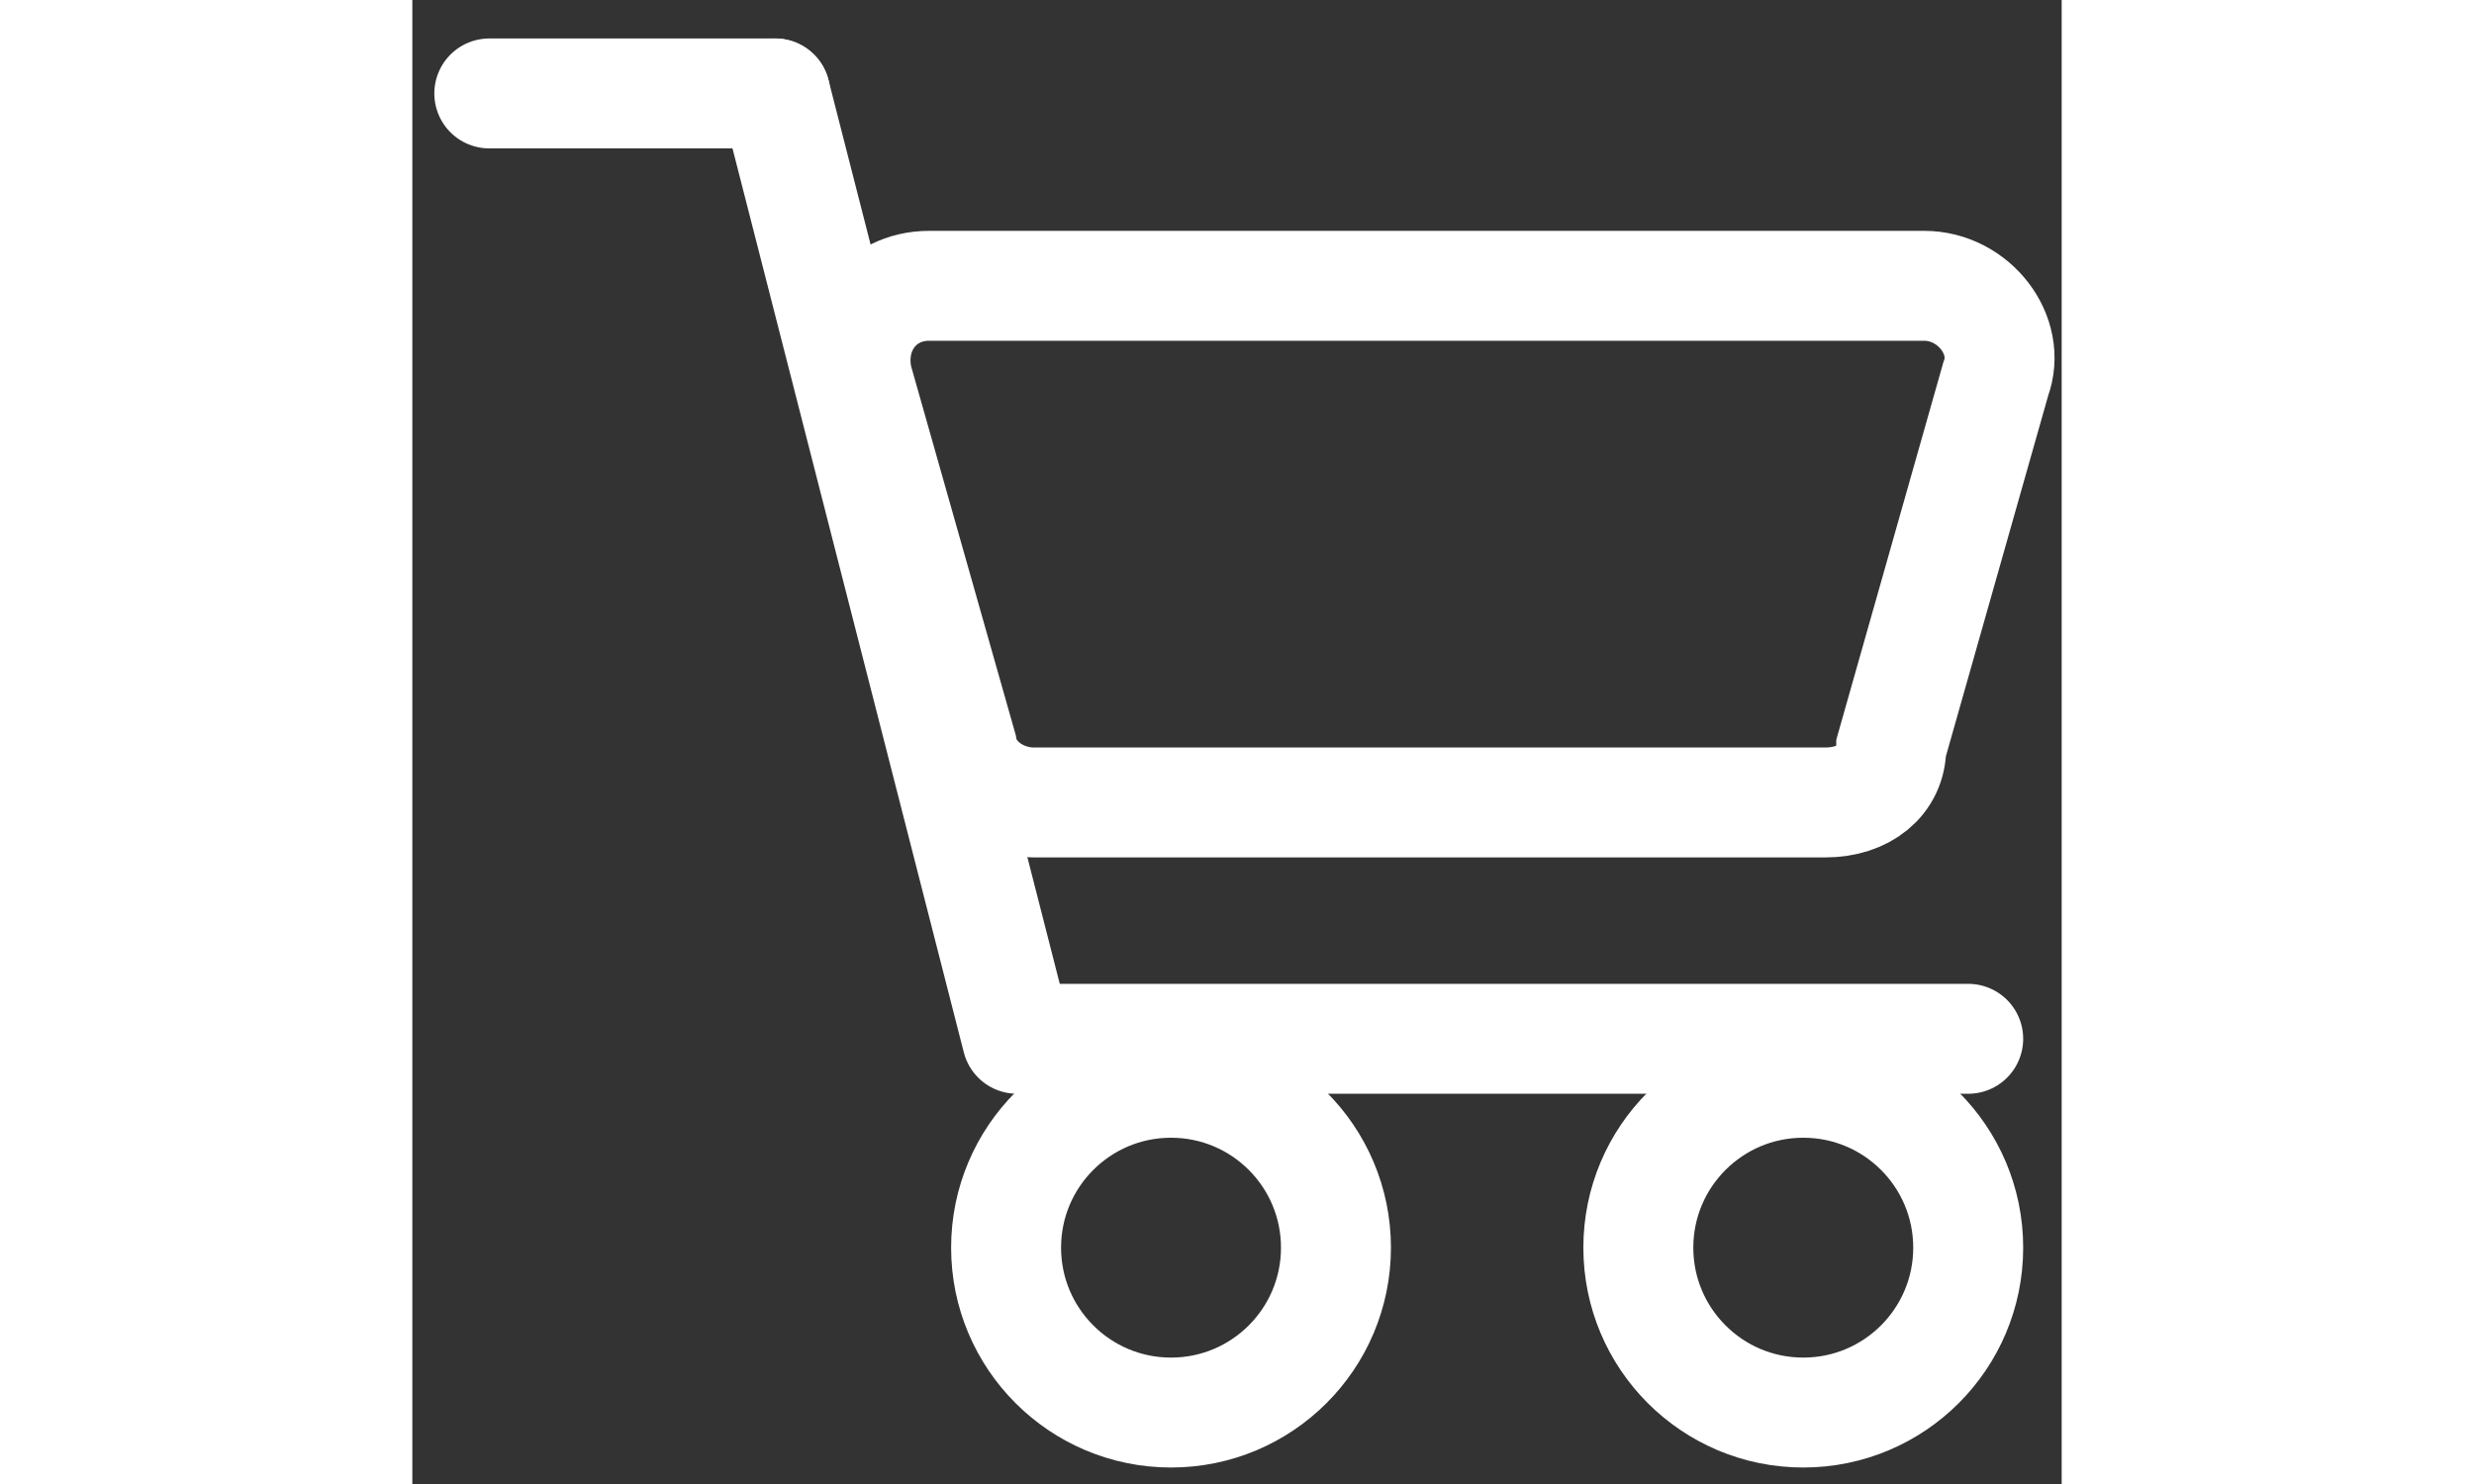 <?xml version="1.0" ?><svg fill="none" height="30" viewBox="0 0 30 27" width="50" xmlns="http://www.w3.org/2000/svg"><rect x="0" y="0" width="30" height="27" fill="#333333" stroke="none"/><path d="M1.4 1.7H6.6" stroke="#fff" stroke-linecap="round" stroke-miterlimit="10" stroke-width="2"/><path d="M6.6 1.7L11 18.9" stroke="#fff" stroke-linecap="round" stroke-miterlimit="10" stroke-width="2"/><path d="M11.8 18.9H28.3" stroke="#fff" stroke-linecap="round" stroke-miterlimit="10" stroke-width="2"/><path d="M13.8 25.7C15.457 25.7 16.8 24.357 16.8 22.7C16.8 21.043 15.457 19.7 13.8 19.7C12.143 19.7 10.8 21.043 10.8 22.7C10.8 24.357 12.143 25.7 13.8 25.7Z" stroke="#fff" stroke-linecap="round" stroke-miterlimit="10" stroke-width="2"/><path d="M25.3 25.7C26.957 25.7 28.3 24.357 28.3 22.7C28.3 21.043 26.957 19.7 25.3 19.7C23.643 19.7 22.3 21.043 22.3 22.7C22.3 24.357 23.643 25.7 25.3 25.7Z" stroke="#fff" stroke-linecap="round" stroke-miterlimit="10" stroke-width="2"/><path d="M25.7 14.6H11.3C10.7 14.6 10.1 14.2 10 13.6L8.1 6.9C7.9 6 8.5 5.2 9.4 5.2H27.5C28.4 5.2 29.1 6.1 28.8 6.9L26.9 13.6C26.9 14.2 26.4 14.6 25.7 14.6Z" stroke="#fff" stroke-linecap="round" stroke-miterlimit="10" stroke-width="2"/></svg>